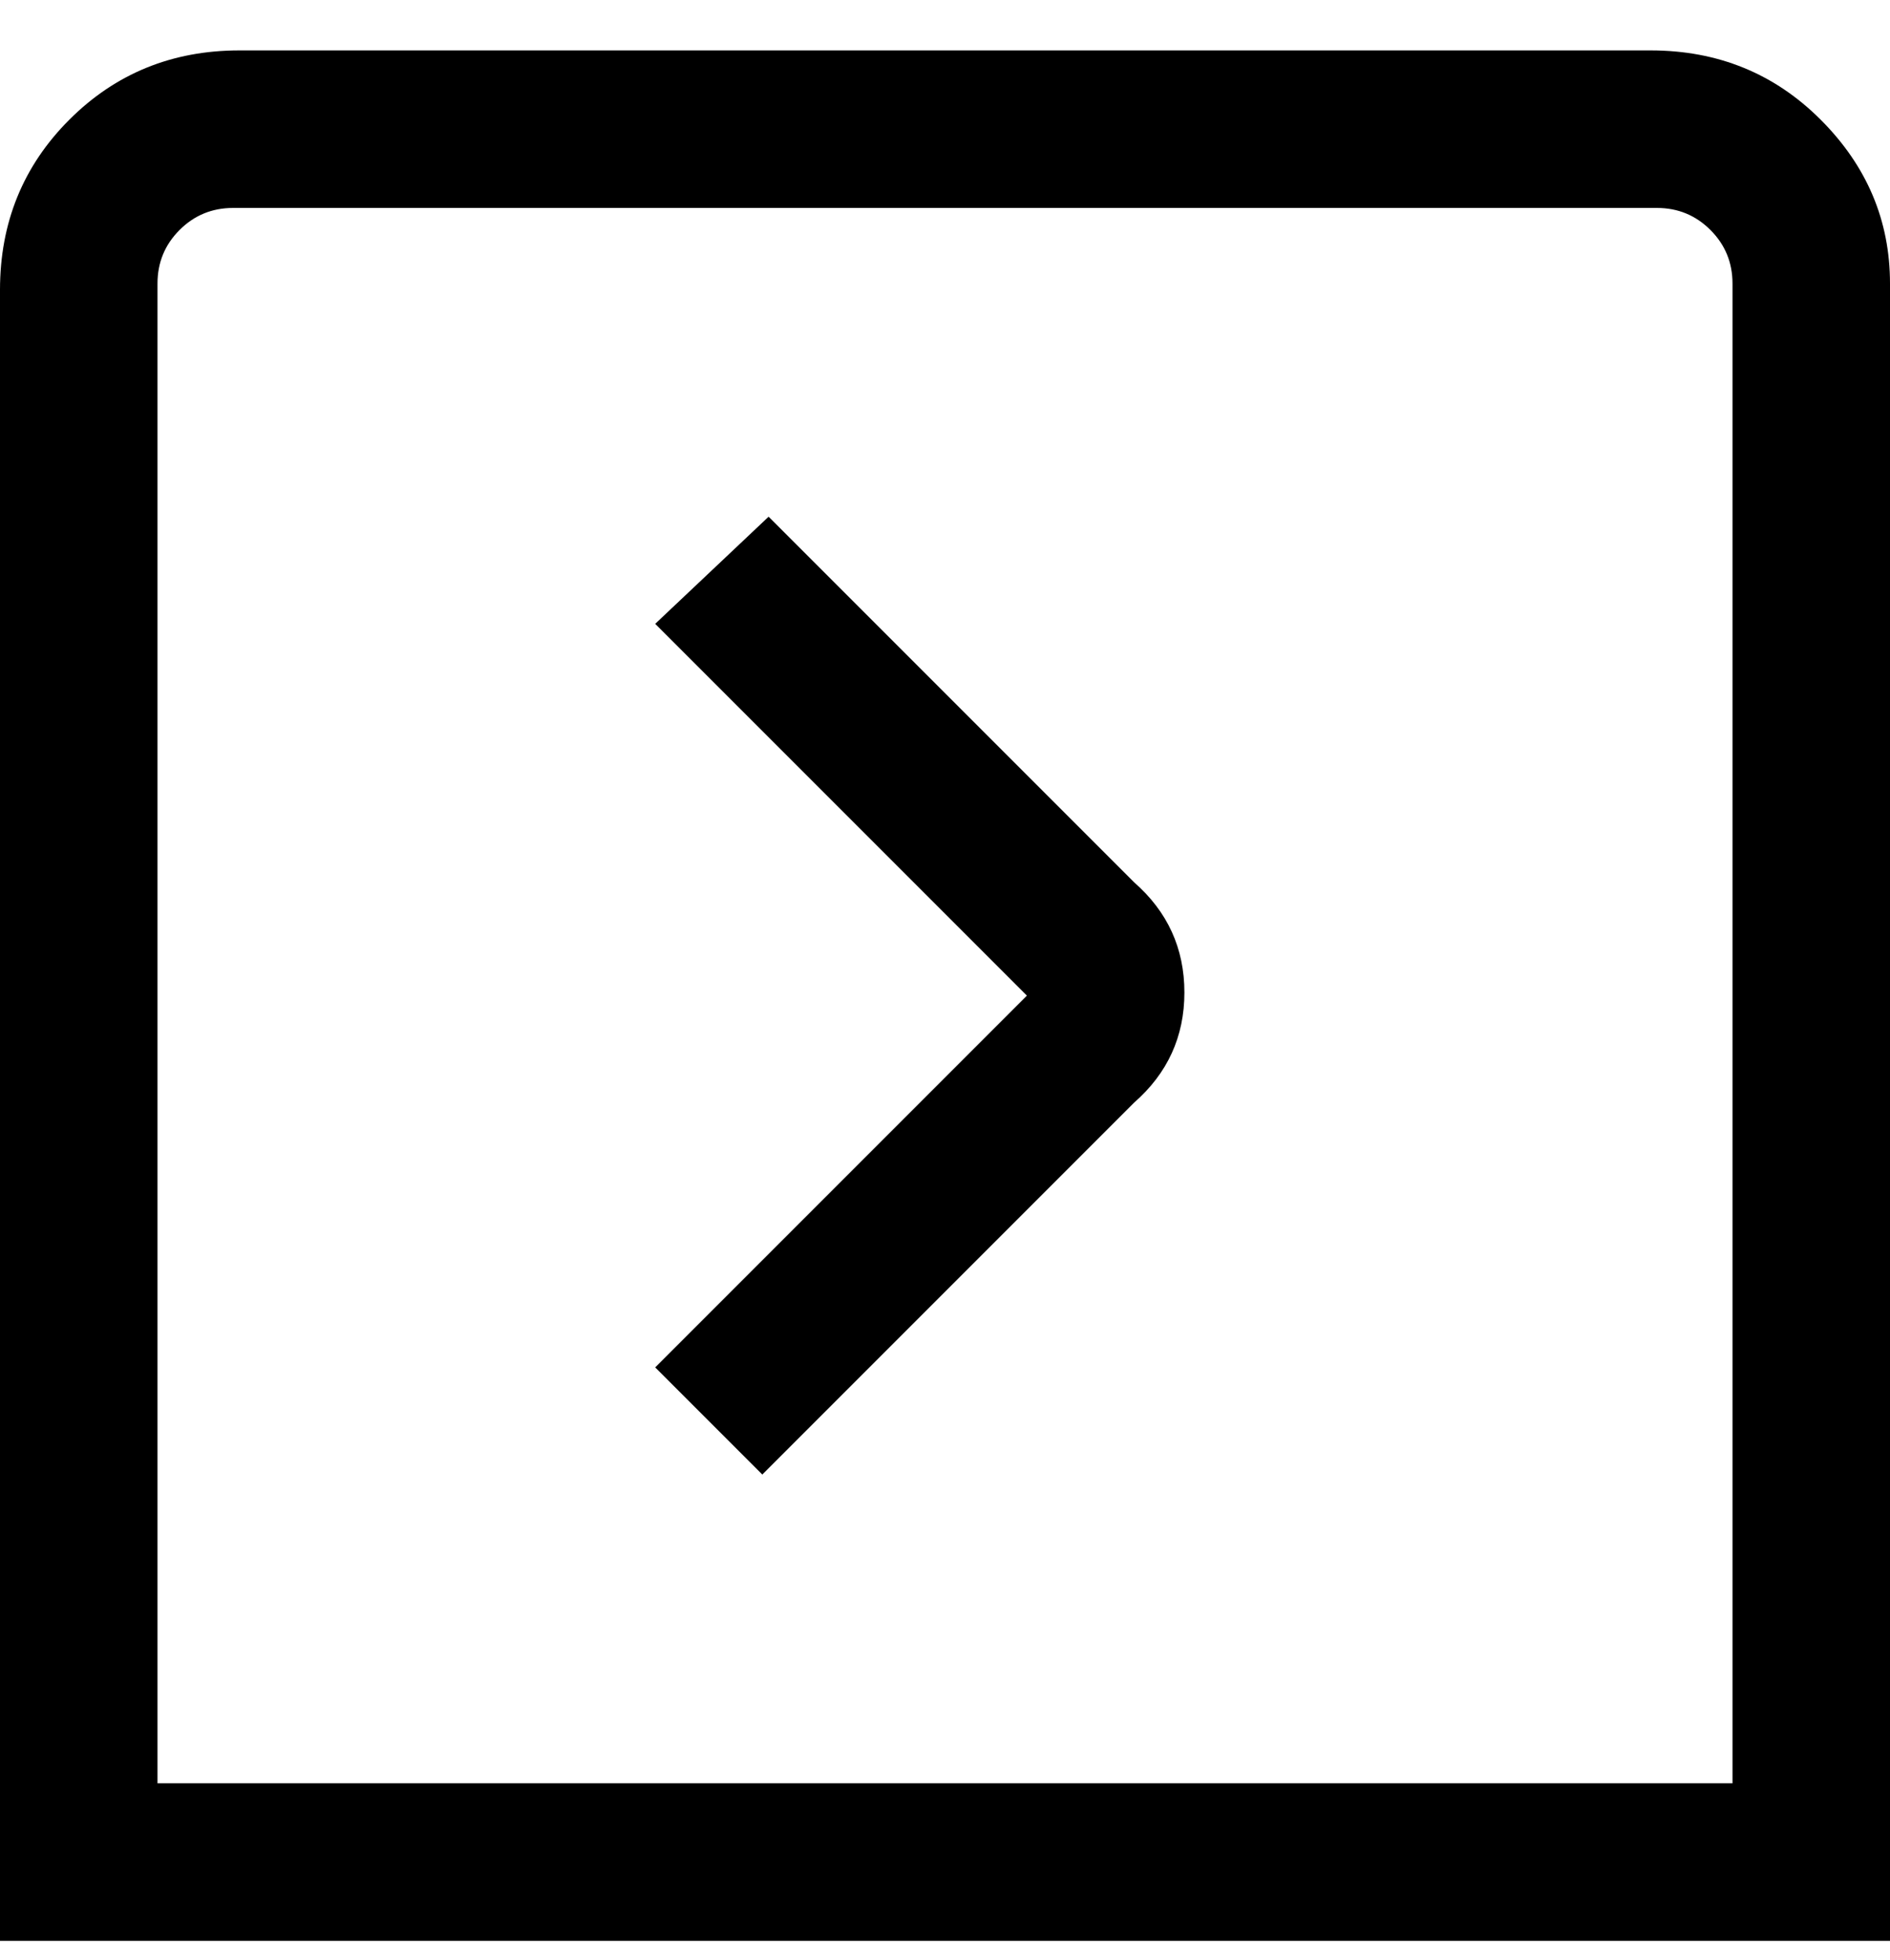 <svg viewBox="0 0 300 311" xmlns="http://www.w3.org/2000/svg"><path d="M300 45q0-15-11-26T262 8H38Q22 8 11 19T0 46v262h300V45zM25 45q0-5 3.5-8.5T37 33h226q5 0 8.5 3.5T275 45v238H25V45zm155 130l-59 59-17-17 59-59-59-59 18-17 58 58q8 7 8 17.5t-8 17.5z"/></svg>